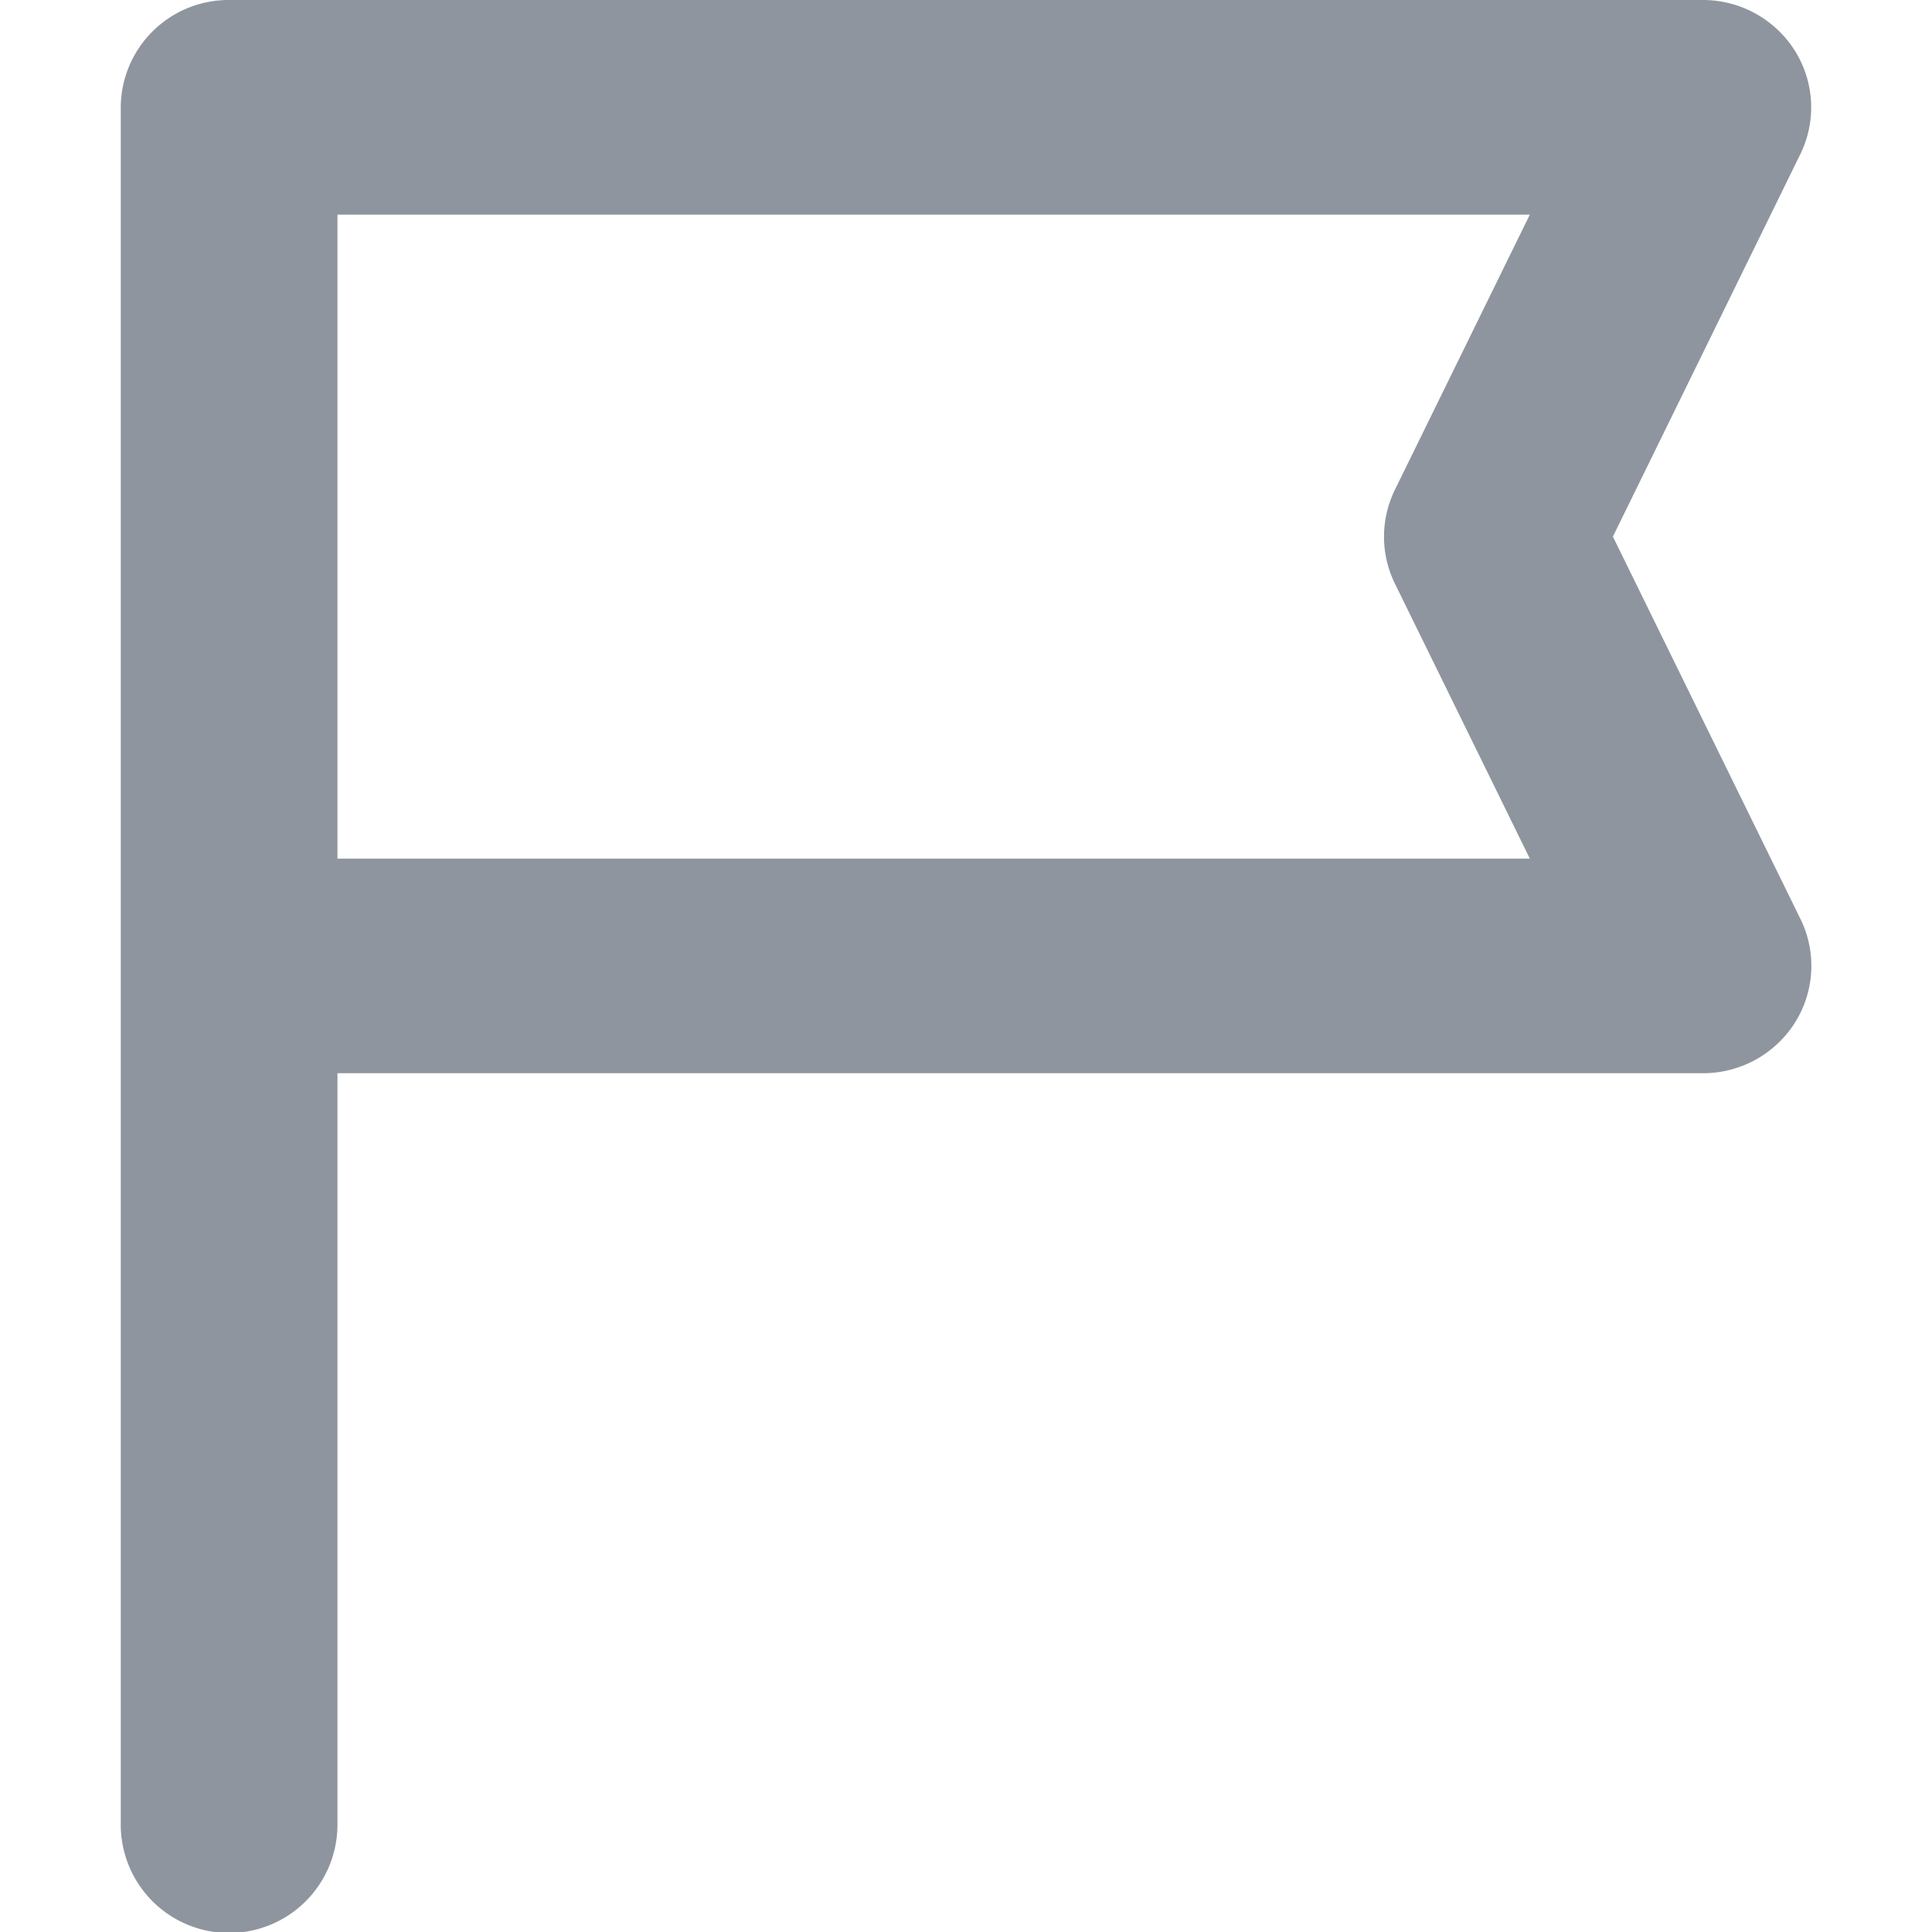 <svg xmlns="http://www.w3.org/2000/svg" width="12" height="12" viewBox="0 0 12 12"><defs><style>.a,.b{fill:#8f959e;}.a{opacity:0;}</style></defs><path class="a" d="M0,0H12V12H0Z"/><path class="b" d="M0,11.333V.667A.67.67,0,0,1,.673,0H9.827a.675.675,0,0,1,.57.313.661.661,0,0,1,.035.645L9.268,3.333l1.165,2.375a.661.661,0,0,1-.035.645.675.675,0,0,1-.57.313H1.346v4.667a.673.673,0,0,1-1.346,0Zm1.346-6H8.752L7.914,3.625a.662.662,0,0,1,0-.583l.838-1.709H1.346Z" transform="translate(0.75 0)"/></svg>